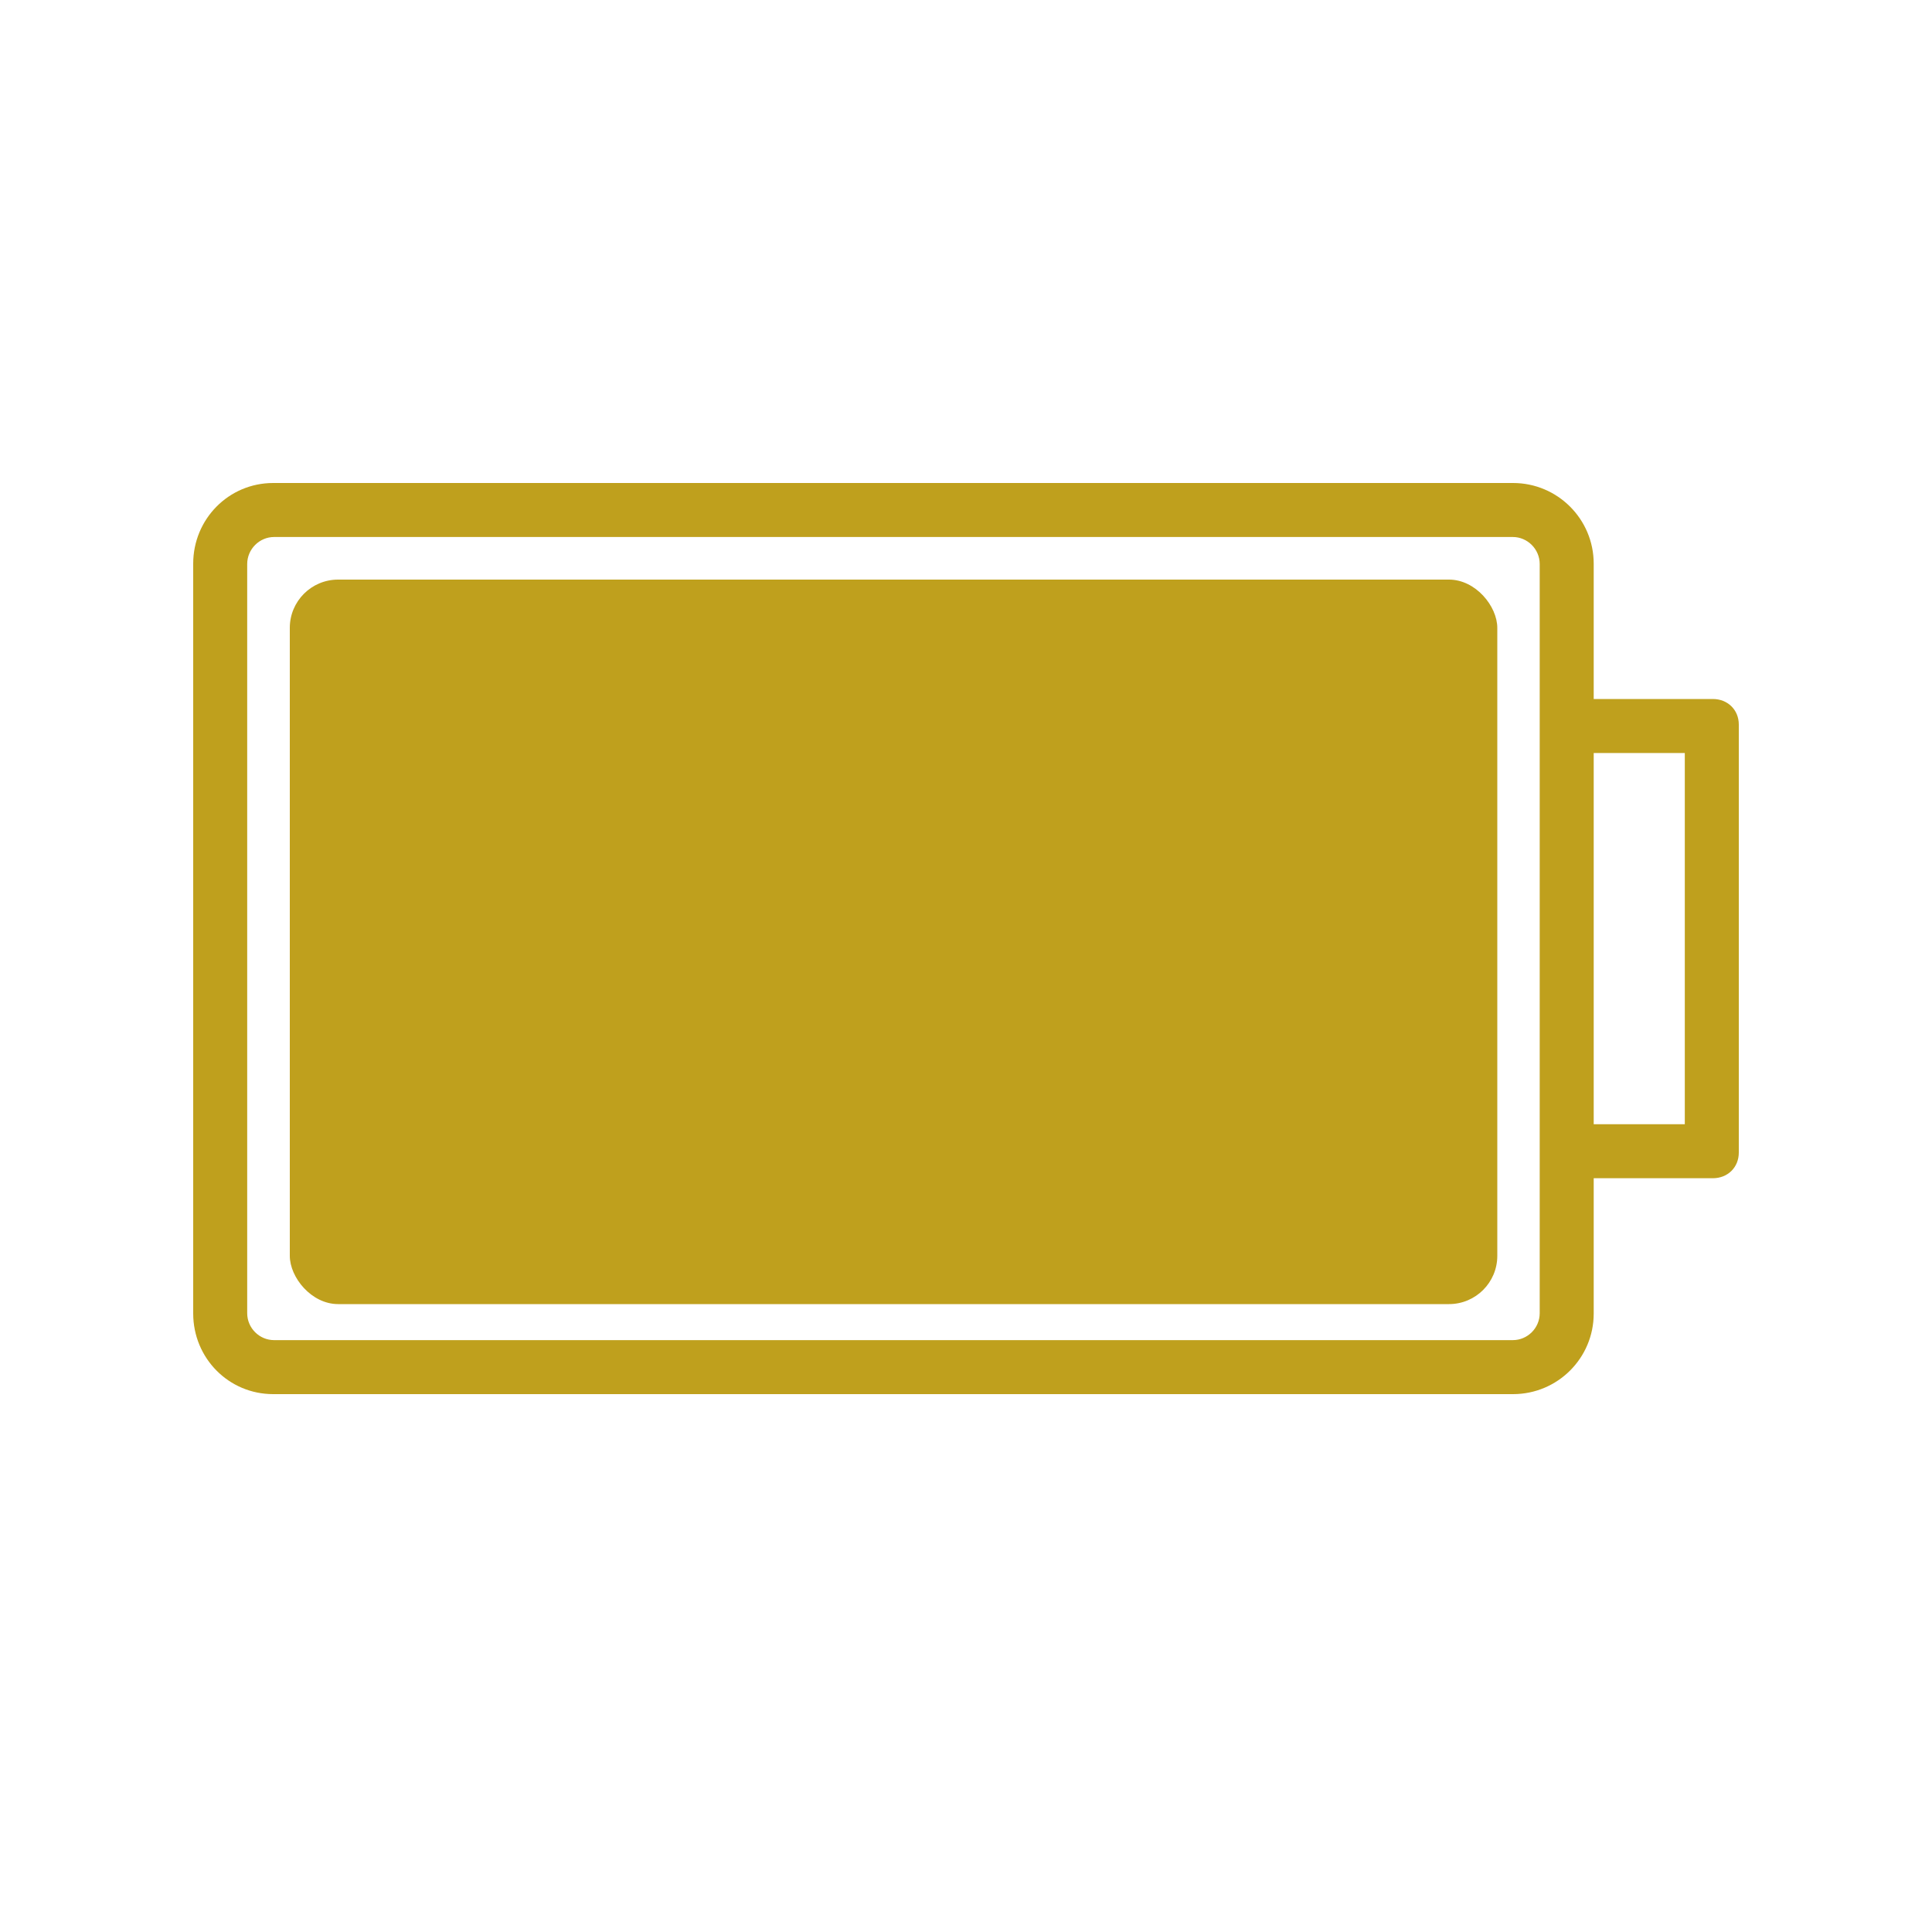 <svg width="20" height="20" viewBox="0 0 20 20" fill="none" xmlns="http://www.w3.org/2000/svg">
<path d="M2.828 14.432L15.663 14.432C16.124 14.432 16.498 14.059 16.498 13.598L16.498 12.197L17.731 12.197C17.885 12.197 18 12.085 18 11.931L18 7.501C18 7.348 17.885 7.236 17.731 7.236L16.498 7.236L16.498 5.835C16.498 5.374 16.124 5 15.663 5L2.828 5C2.367 5 2 5.374 2 5.835L2 13.597C2 14.059 2.367 14.432 2.828 14.432L2.828 14.432ZM17.441 7.795L17.441 11.638L16.498 11.638L16.498 7.795L17.441 7.795ZM2.838 13.873C2.685 13.873 2.559 13.748 2.559 13.594L2.559 5.839C2.559 5.685 2.685 5.559 2.838 5.559L15.66 5.559C15.813 5.559 15.939 5.685 15.939 5.839L15.939 13.594C15.939 13.748 15.813 13.873 15.66 13.873L2.838 13.873Z" fill="#BFA01D"/>
<rect x="3" y="6" width="12.5" height="7.5" rx="0.5" fill="#BFA01D"/>
</svg>
